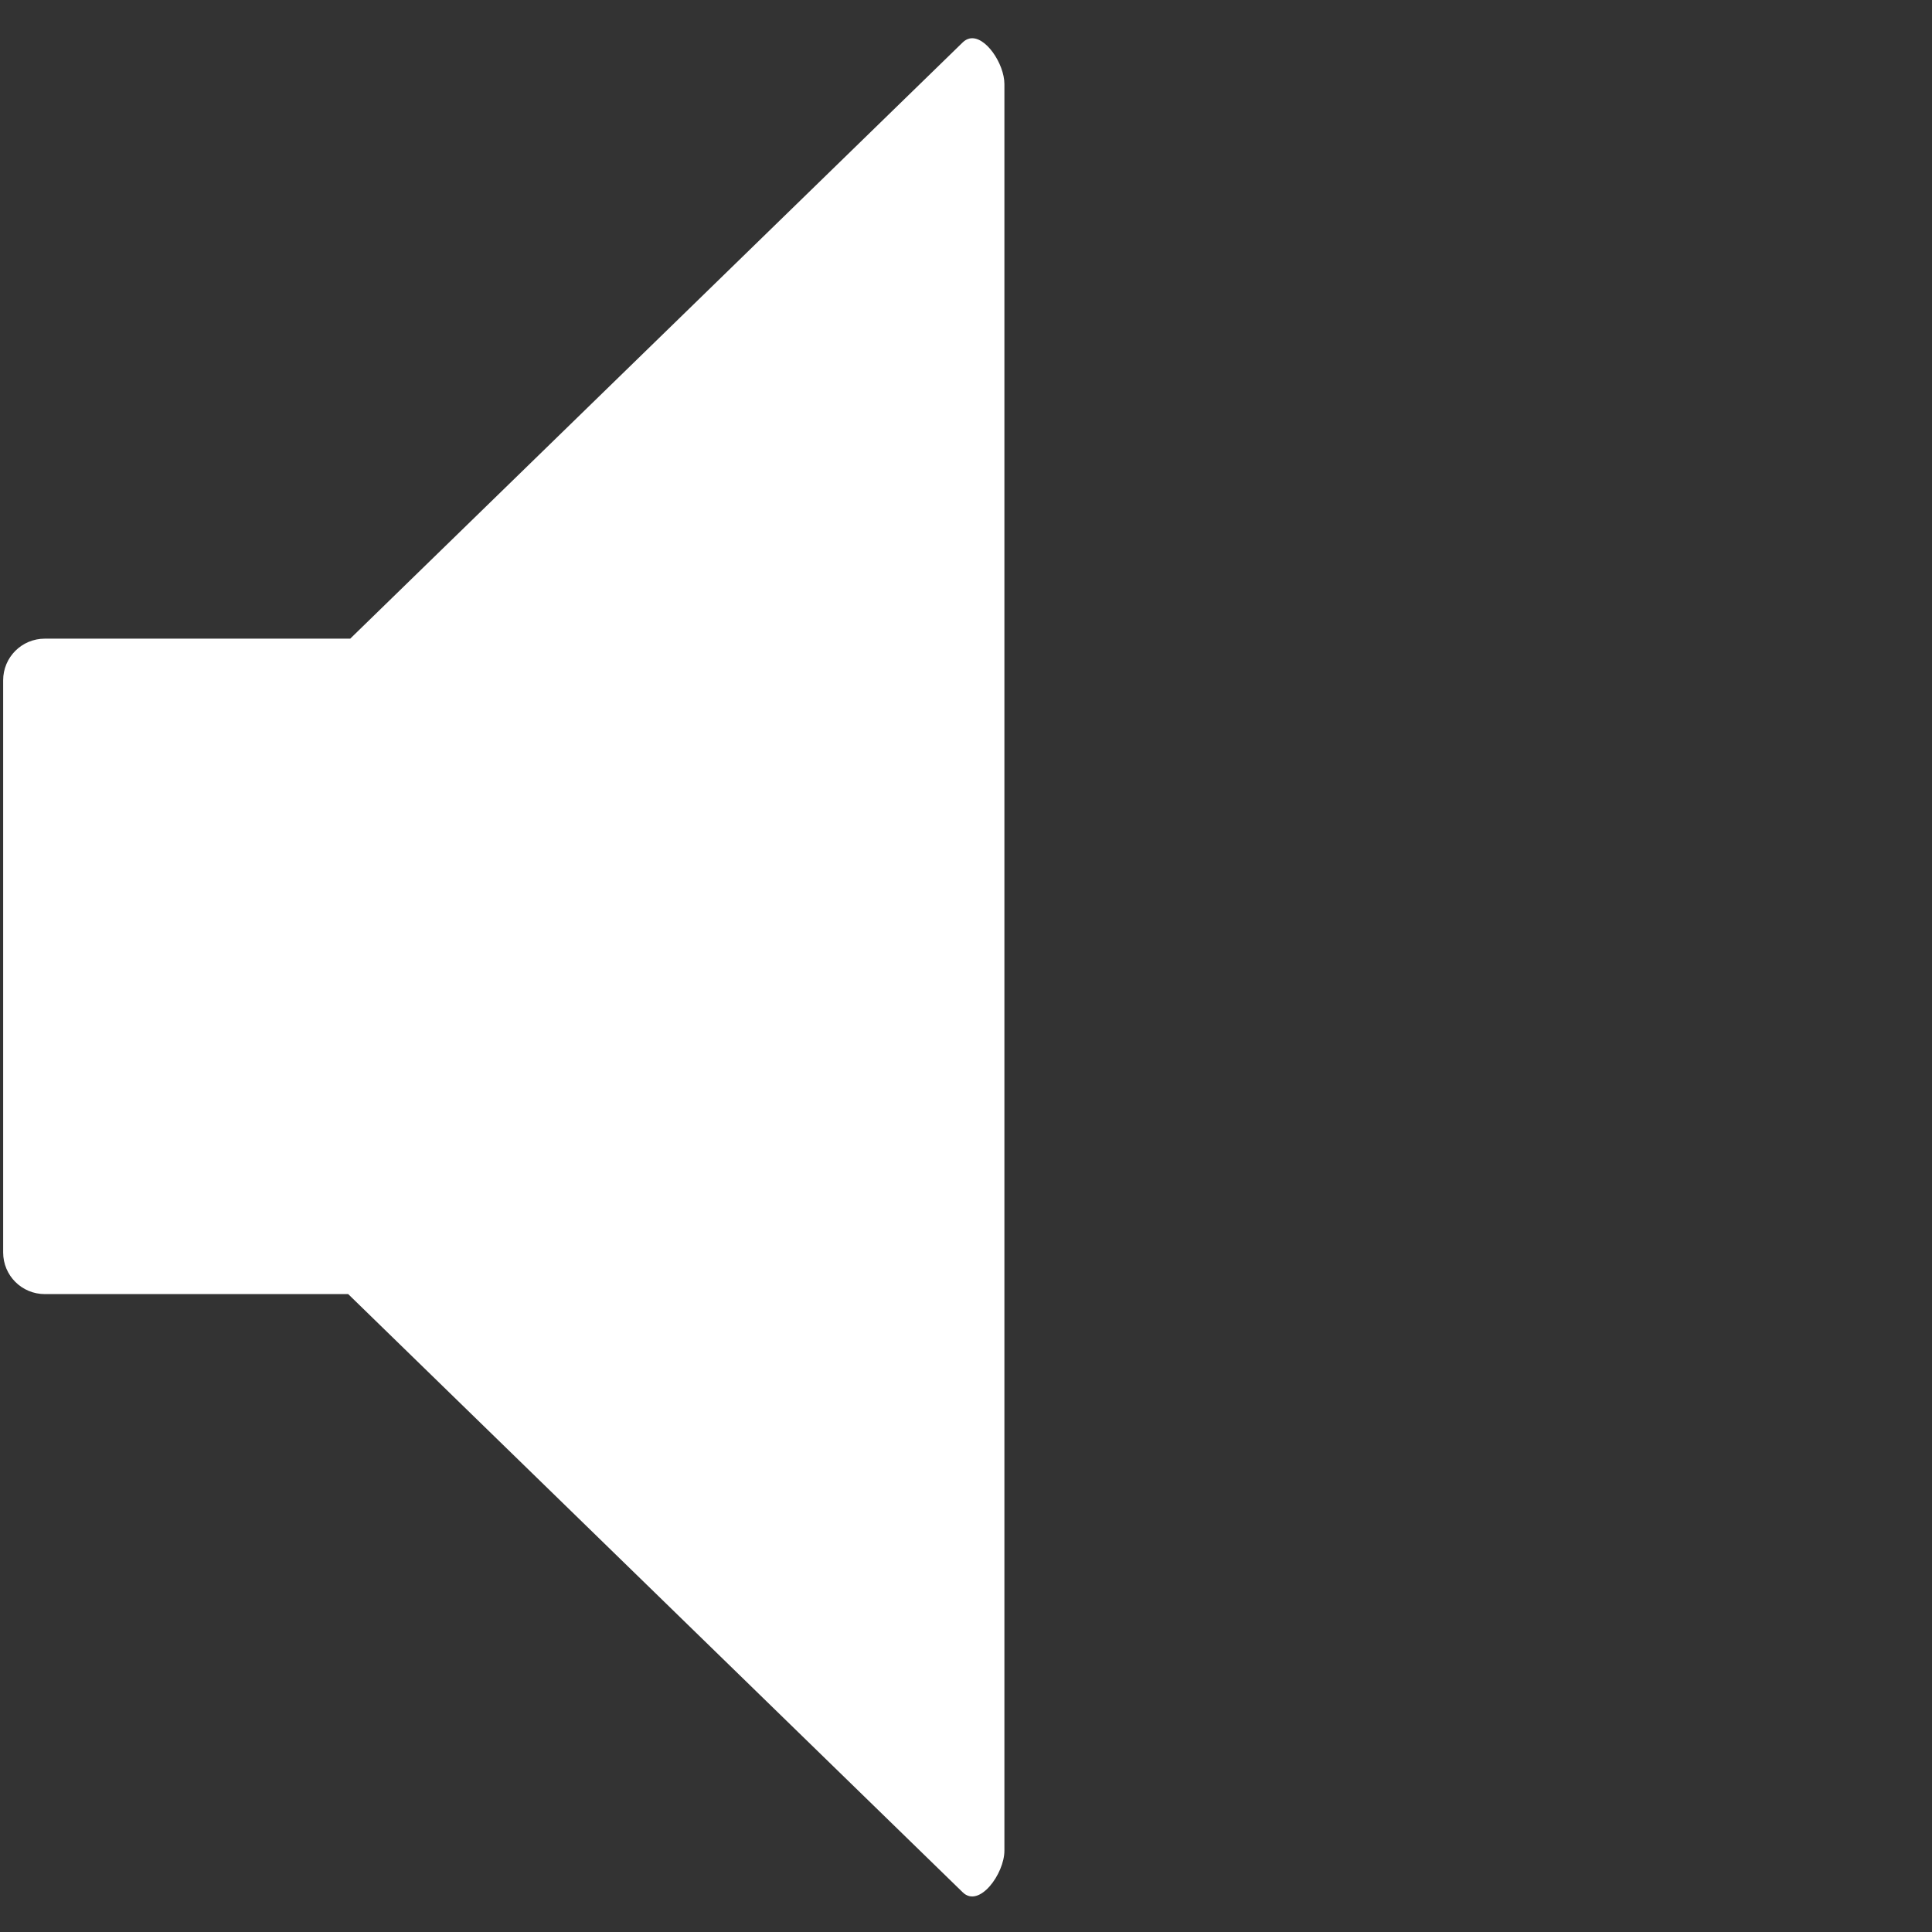 <?xml version="1.0" encoding="UTF-8"?>
<svg version="1.1" viewBox="0 0 1e3 1e3" xml:space="preserve" xmlns="http://www.w3.org/2000/svg"><rect x="0" y="0" width="1e3" height="1e3" fill="#333333" stroke="none"/><path d="m501.69 19.981c-1.175 0.283-2.315 0.915-3.386 1.957l-317.03 308.63h-158.07c-11.952 0-21.573 9.622-21.573 21.573v296.11c0 11.952 9.622 21.573 21.573 21.573h157.02l318.08 309.64c8.564 8.337 21.573-9.622 21.573-21.573v-914.39c0-10.458-9.961-25.515-18.187-23.53z" fill="#fff" stroke-width="1.079"/></svg>

